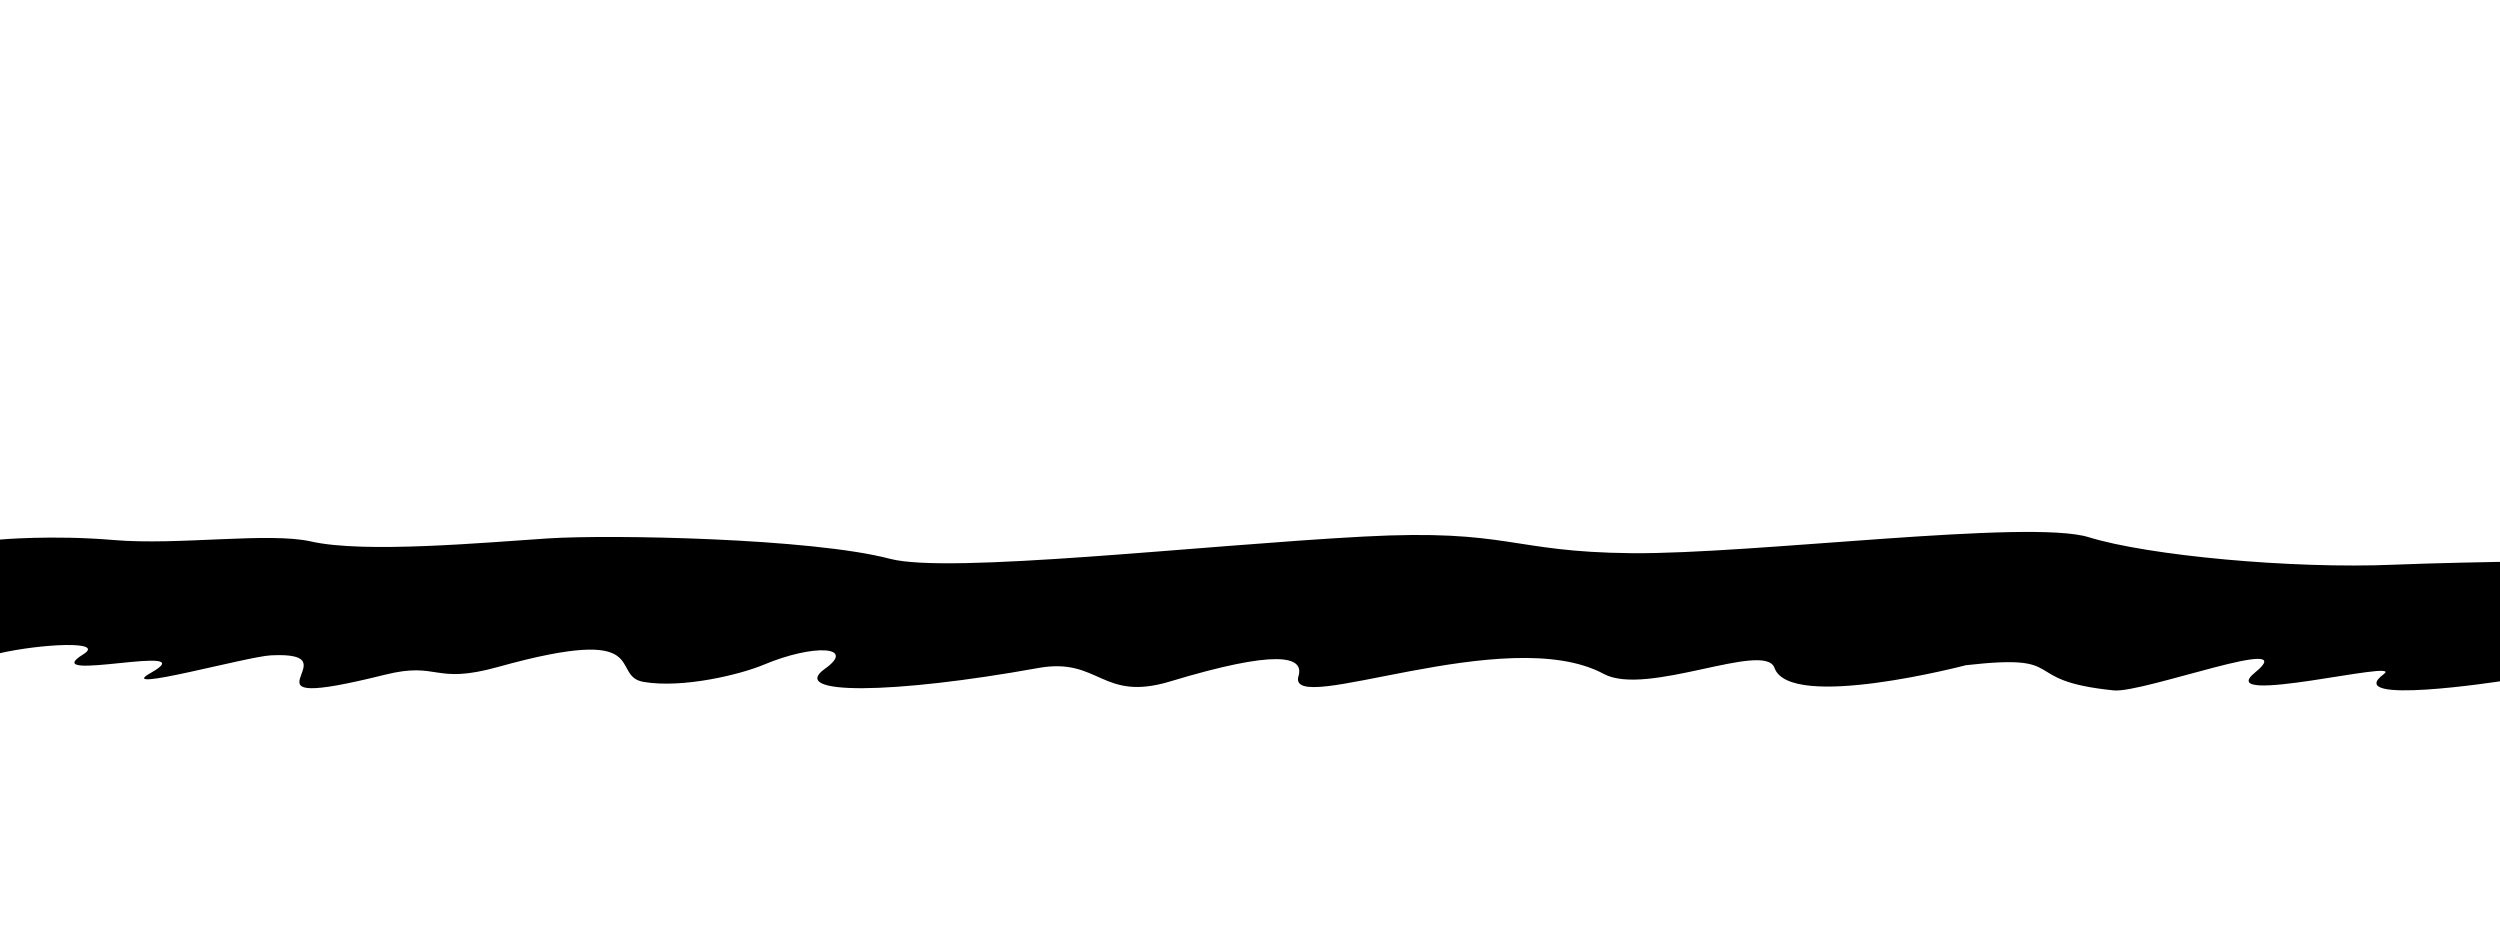 <?xml version="1.0" encoding="utf-8"?>
<!-- Generator: Adobe Illustrator 24.0.3, SVG Export Plug-In . SVG Version: 6.00 Build 0)  -->
<svg version="1.1" id="Layer_1" xmlns="http://www.w3.org/2000/svg" xmlns:xlink="http://www.w3.org/1999/xlink" x="0px" y="0px"
	 viewBox="0 0 792 294.35" enable-background="new 0 0 792 294.35" xml:space="preserve">
<path d="M-0.33,170.96c0,0,16.72-1.55,36.48,0.13c20.31,1.73,49.01-2.58,62.39,0.45c16.9,3.84,55.22,0.32,75.04-0.97
	s83.57-0.07,108.37,6.46c18.73,4.93,98.89-4.33,150.13-7.05c46.2-2.45,46.18,4.9,84.78,5.27c38.6,0.37,126.09-10.88,144.87-5.06
	s64.34,10.08,96.59,8.71c12.11-0.52,34.01-0.91,34.01-0.91v37.8c0,0-50.84,7.87-37.11-2.26c6.72-4.96-54.53,10.65-40.85-0.46
	c15.63-12.69-35.45,6.58-44.71,5.65c-31.15-3.13-12.98-11.83-46.87-7.98c0,0-55.76,14.64-60.63,0.85
	c-3.06-8.68-40.5,9.23-54.08,1.91c-30.74-16.57-100.72,14.04-96.72,0.7c1.93-6.44-7.06-8.48-40.66,1.68
	c-21.79,6.59-22.35-7.76-41.77-4.26c-46.36,8.37-79.39,8.62-67.57,0.23c10.01-7.11-3.5-7.95-19.41-1.27
	c-7.27,3.06-25.53,7.57-38.04,5.45c-11.18-1.9,3.92-18.68-46.14-4.74c-20.6,5.74-18.59-1.83-35.82,2.46
	c-51.67,12.88-8.11-7.58-36.14-6.14c-7.57,0.39-49.84,12.17-38.11,5.6c17.92-10.04-36.85,3.63-21.31-5.93
	c7.21-4.44-13.64-3.27-26.4-0.36L-0.33,170.96z"/>
</svg>
